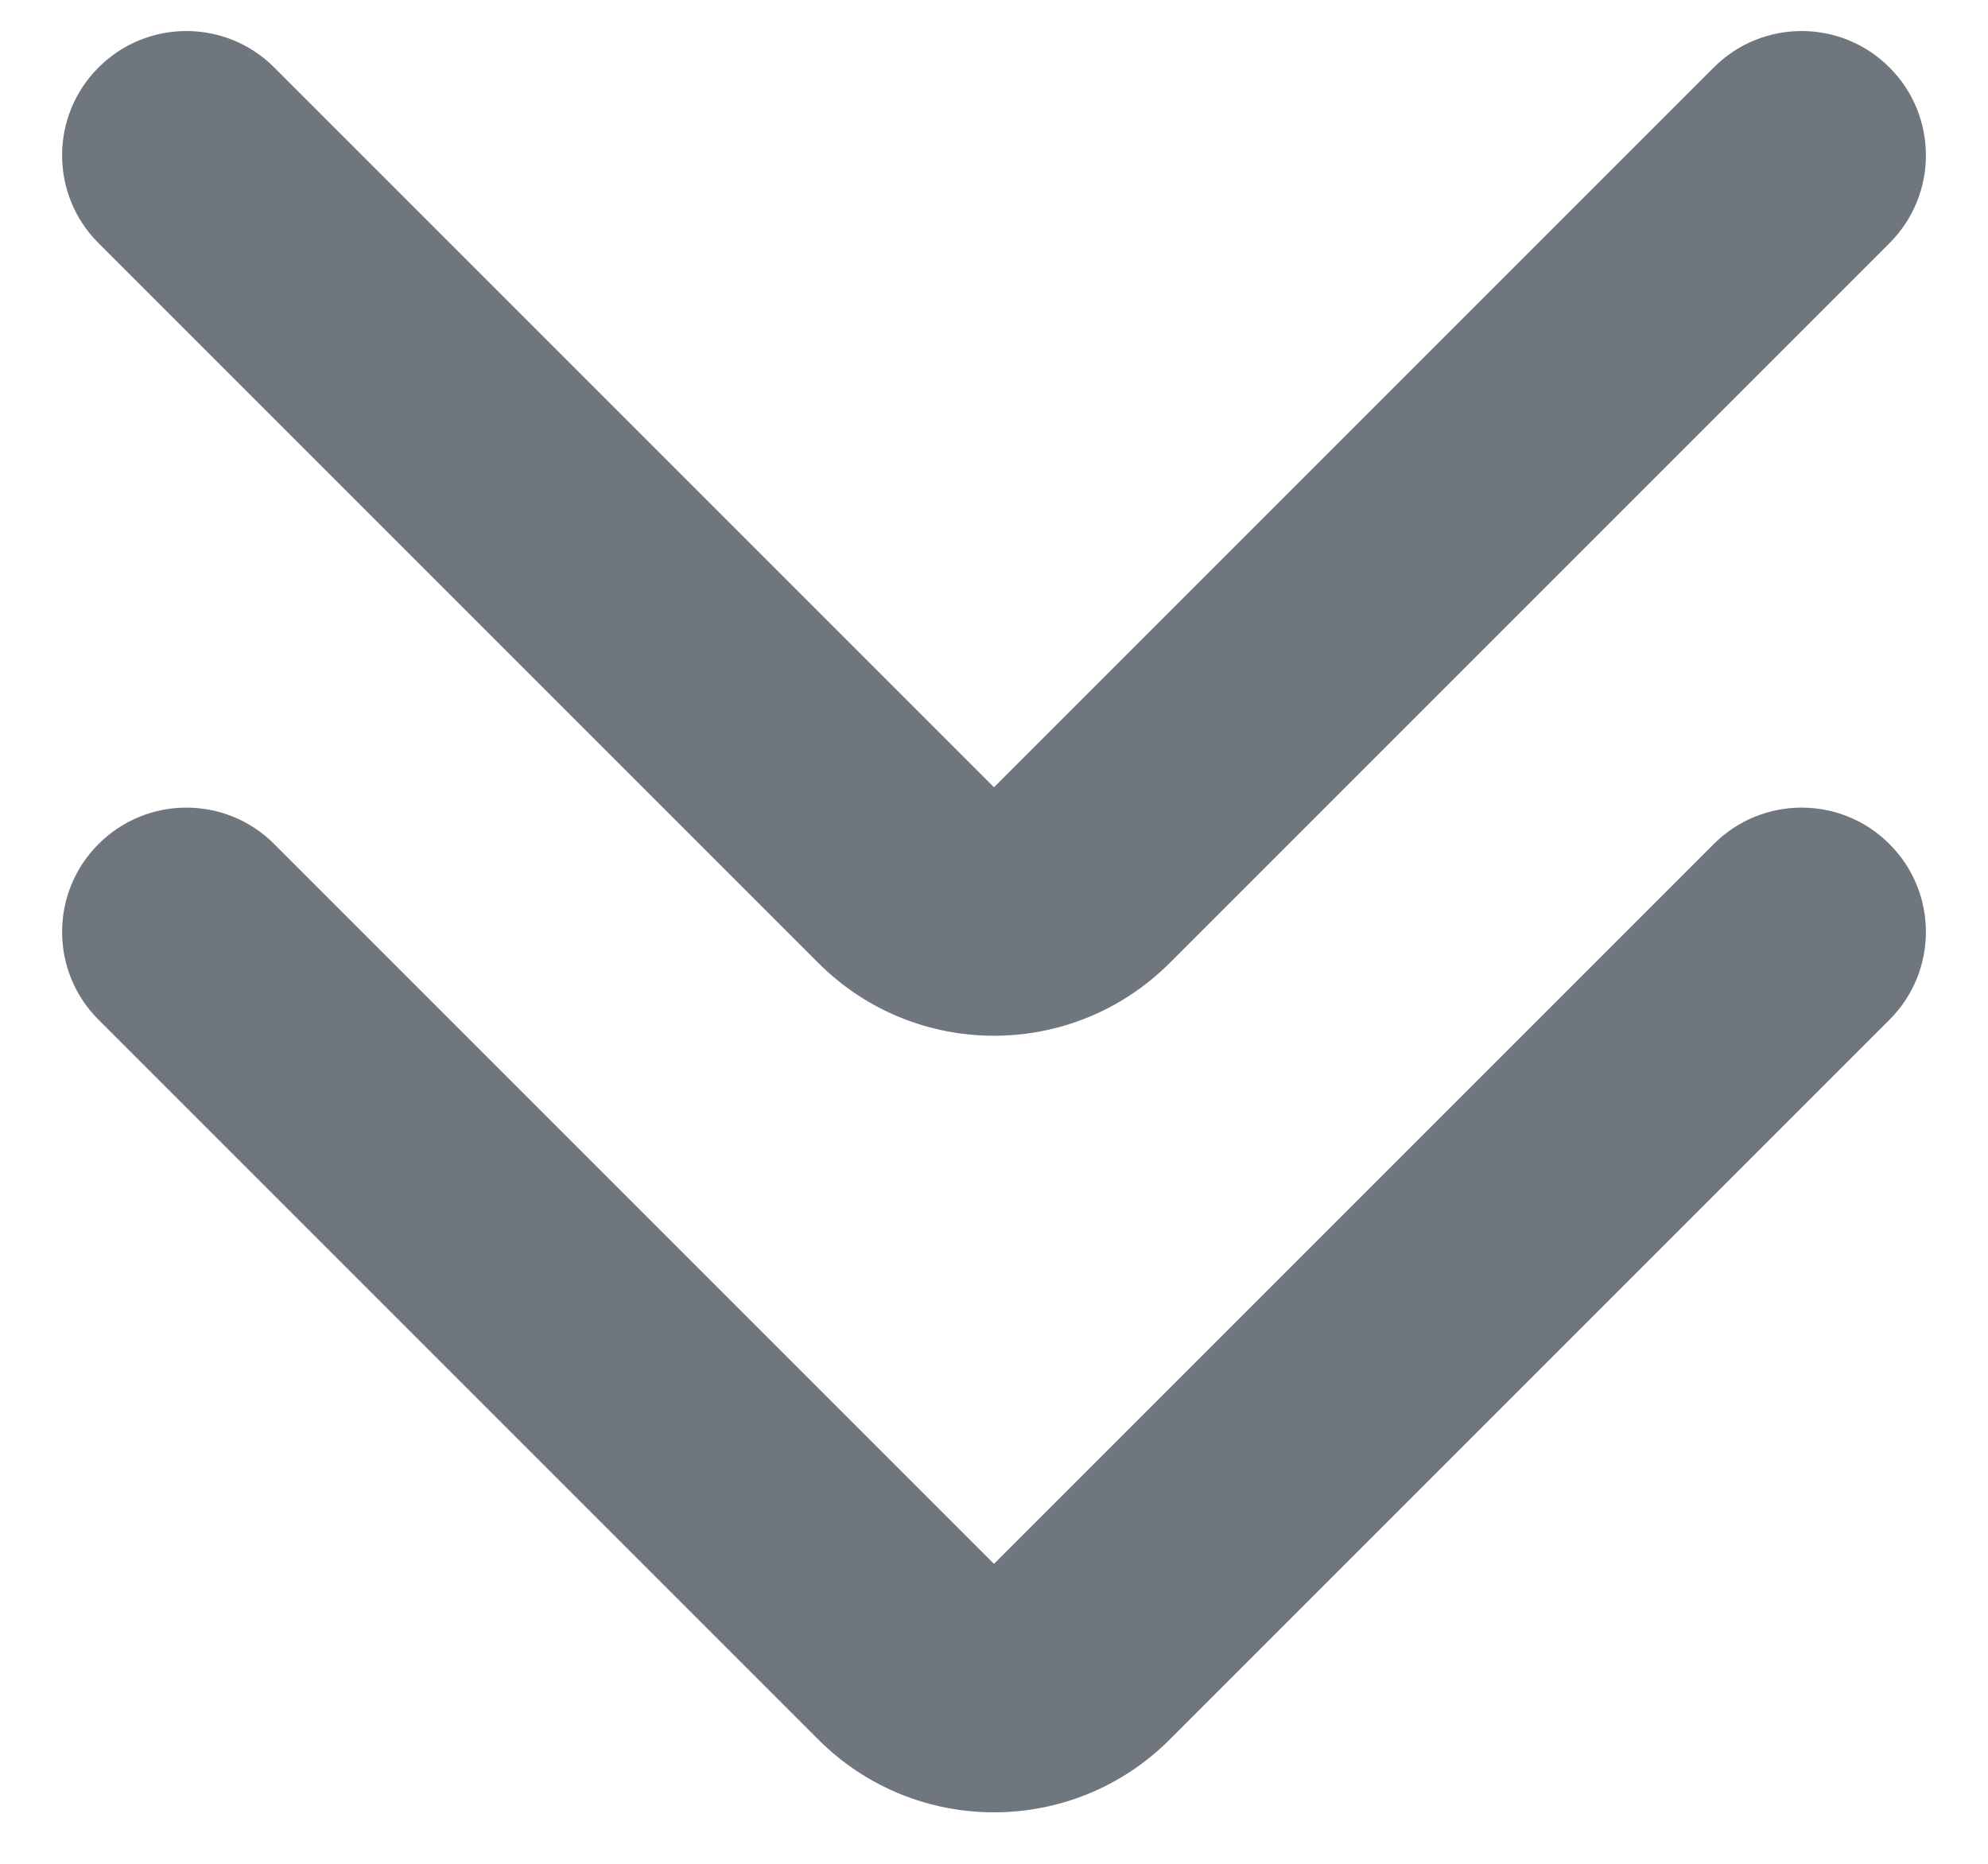 <?xml version="1.0" encoding="UTF-8"?>
<svg width="16px" height="15px" viewBox="0 0 16 15" version="1.1" xmlns="http://www.w3.org/2000/svg" xmlns:xlink="http://www.w3.org/1999/xlink">
    <title>UI icon/chevron_double_down/filled</title>
    <g id="👀-Icons" stroke="none" stroke-width="1" fill="none" fill-rule="evenodd">
        <g id="编组" transform="translate(-4, -5)" fill="#6F767E">
            <path d="M4.793,11.793 C5.183,11.402 5.817,11.402 6.207,11.793 L12,17.586 L17.793,11.793 C18.183,11.402 18.817,11.402 19.207,11.793 C19.598,12.183 19.598,12.817 19.207,13.207 L13.414,19 C12.633,19.781 11.367,19.781 10.586,19 L4.793,13.207 C4.402,12.817 4.402,12.183 4.793,11.793 Z" id="Vector-474-(Stroke)" transform="translate(12, 15.543) rotate(-0) translate(-12, -15.543) "></path>
            <path d="M4.793,5.543 C5.183,5.152 5.817,5.152 6.207,5.543 L12,11.336 L17.793,5.543 C18.183,5.152 18.817,5.152 19.207,5.543 C19.598,5.933 19.598,6.567 19.207,6.957 L13.414,12.75 C12.633,13.531 11.367,13.531 10.586,12.75 L4.793,6.957 C4.402,6.567 4.402,5.933 4.793,5.543 Z" id="Vector-475-(Stroke)" transform="translate(12, 9.293) rotate(-0) translate(-12, -9.293) "></path>
        </g>
    </g>
</svg>